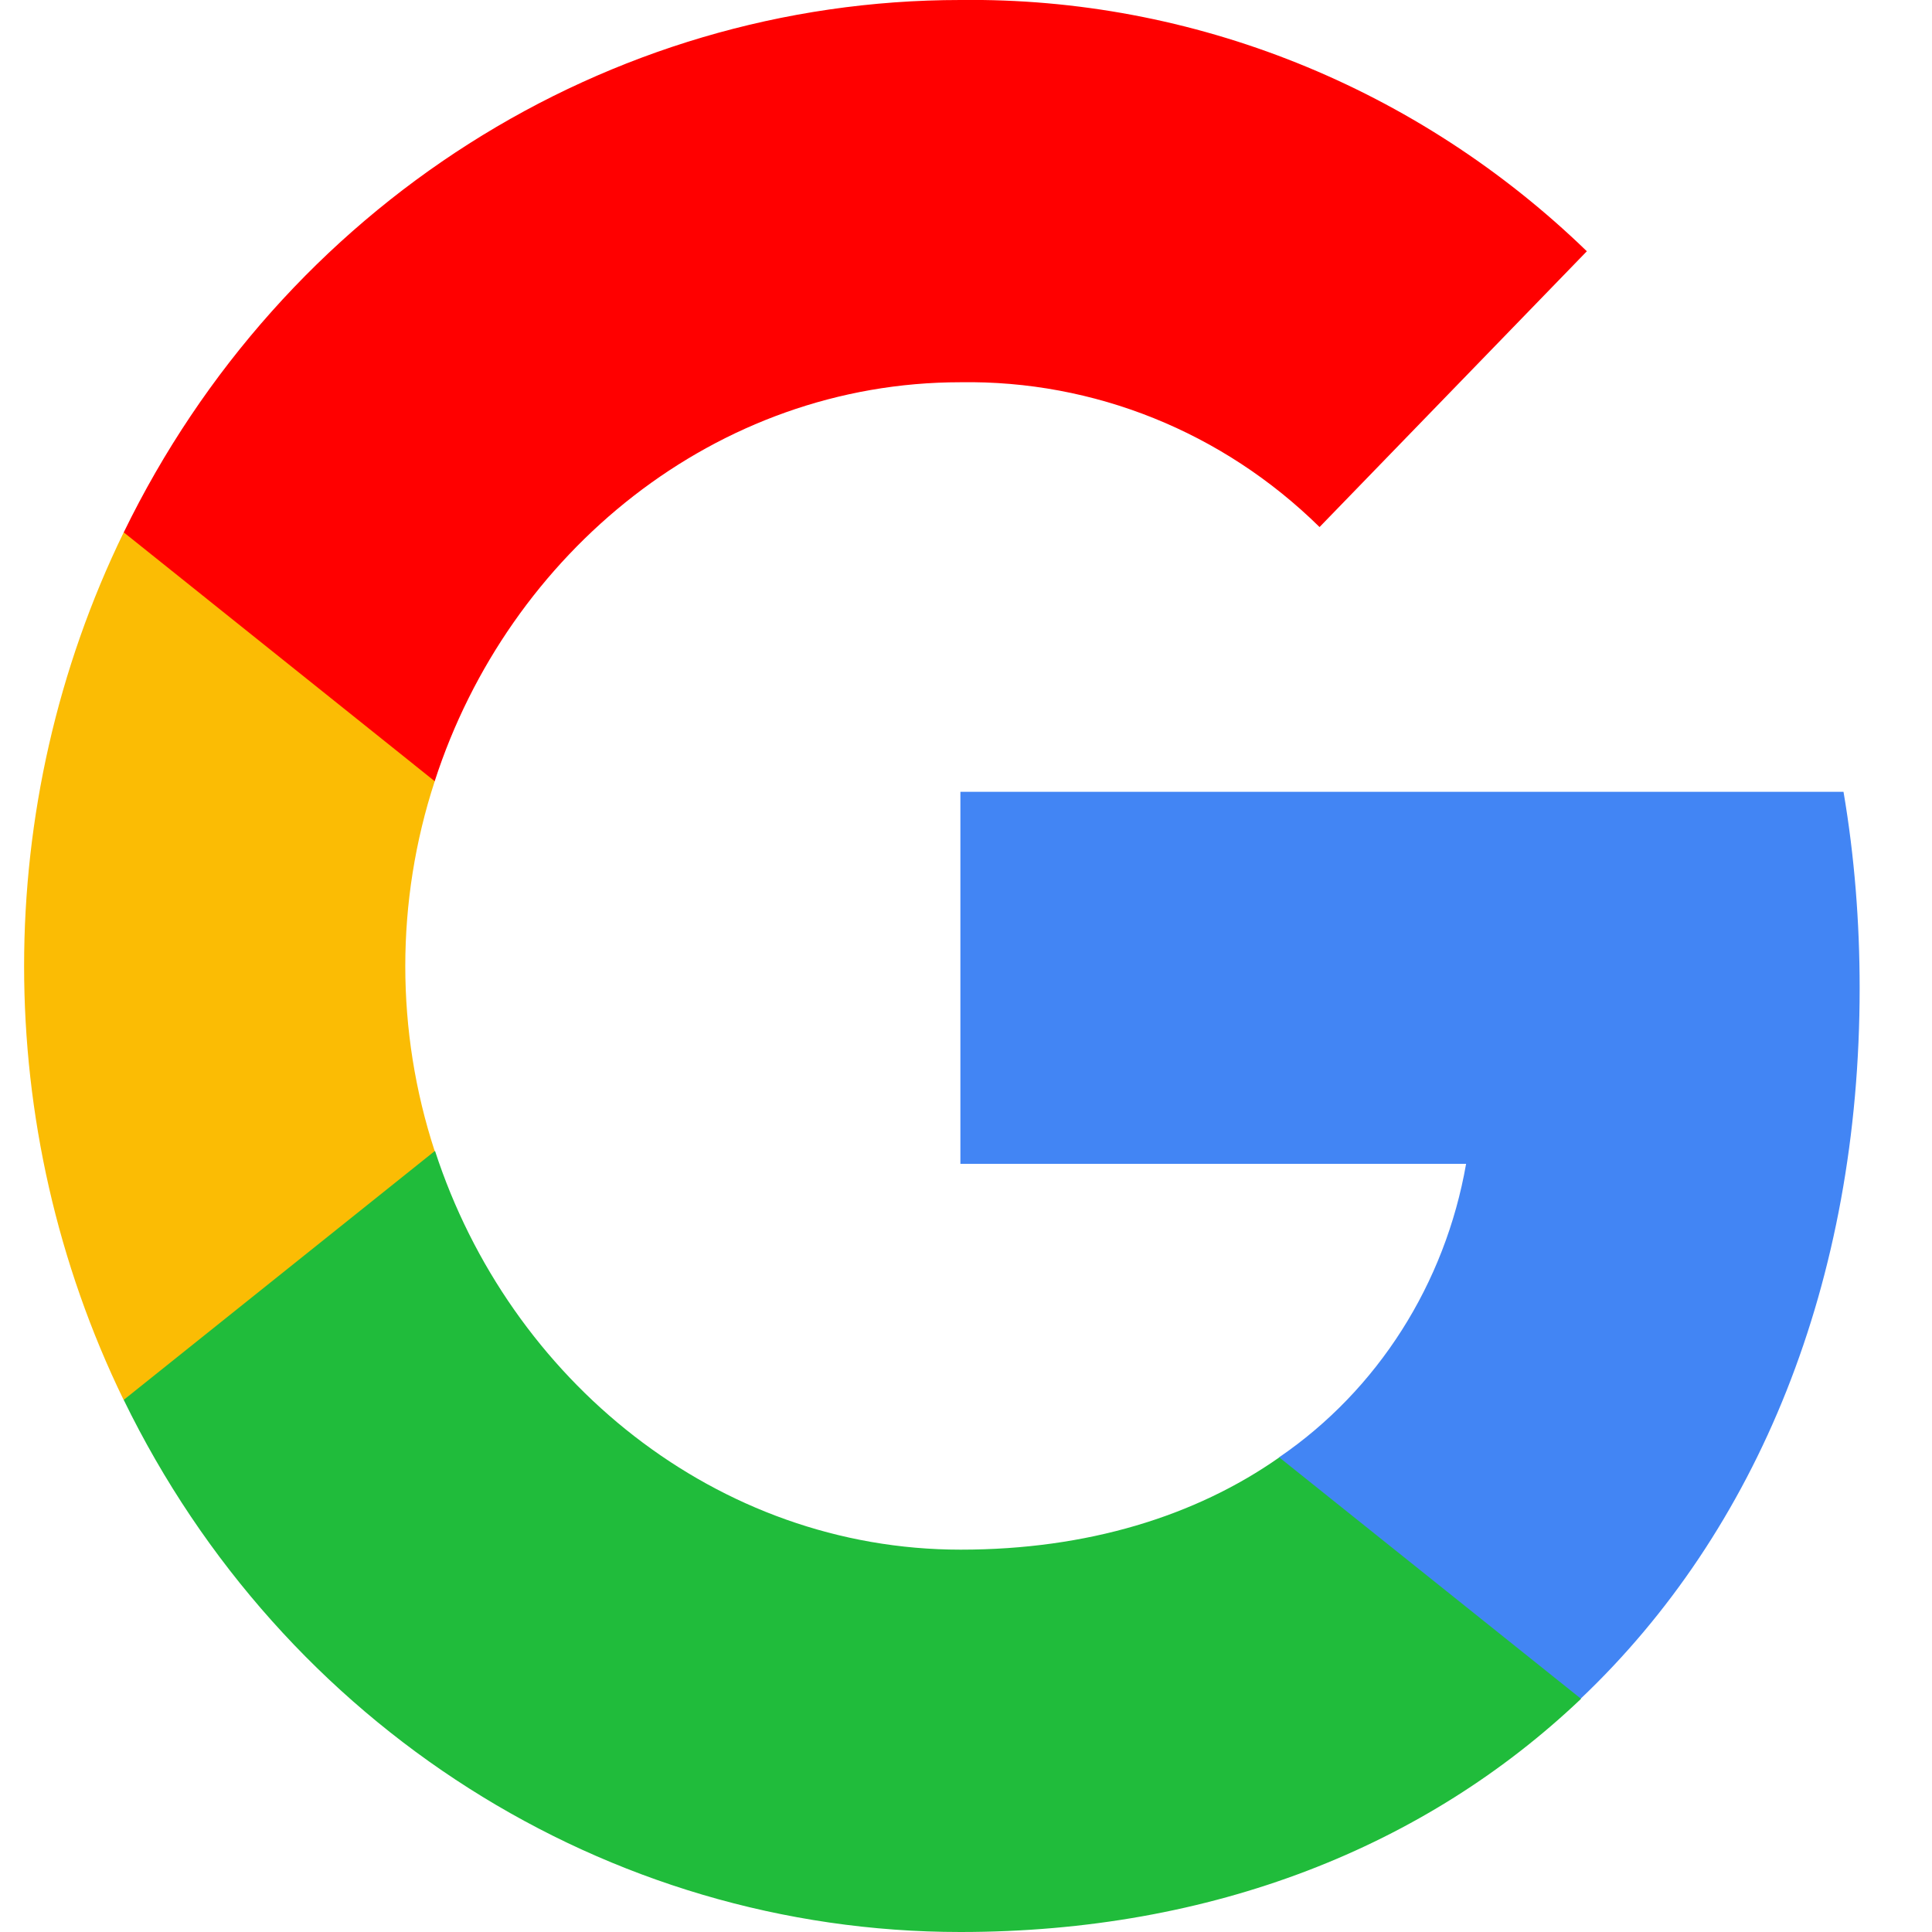<svg width="20" height="20" viewBox="0 0 20 20" fill="none" xmlns="http://www.w3.org/2000/svg">
<g clip-path="url(#clip0_20_1848)">
<path d="M19.251 10.229C19.251 9.549 19.198 8.866 19.084 8.197H9.942V12.048H15.177C14.96 13.29 14.262 14.389 13.24 15.087V17.585H16.363C18.197 15.844 19.251 13.272 19.251 10.229Z" fill="#4285F4"/>
<path d="M9.942 20C12.556 20 14.76 19.114 16.367 17.586L13.243 15.087C12.374 15.697 11.252 16.042 9.945 16.042C7.417 16.042 5.273 14.282 4.504 11.916H1.281V14.492C2.926 17.869 6.277 20 9.942 20Z" fill="#20BC3B"/>
<path d="M4.5 11.916C4.094 10.674 4.094 9.329 4.5 8.088V5.512H1.28C-0.094 8.337 -0.094 11.666 1.28 14.492L4.5 11.916Z" fill="#FBBC04"/>
<path d="M9.942 3.957C11.324 3.935 12.659 4.471 13.66 5.456L16.427 2.601C14.675 0.904 12.349 -0.03 9.942 -0C6.277 -0 2.926 2.131 1.281 5.511L4.5 8.087C5.266 5.717 7.413 3.957 9.942 3.957Z" fill="#FF0000"/>
</g>
<defs>
<clipPath id="clip0_20_1848">
<rect width="19" height="20" fill="white" transform="translate(0.251 -0)"/>
</clipPath>
</defs>
</svg>
